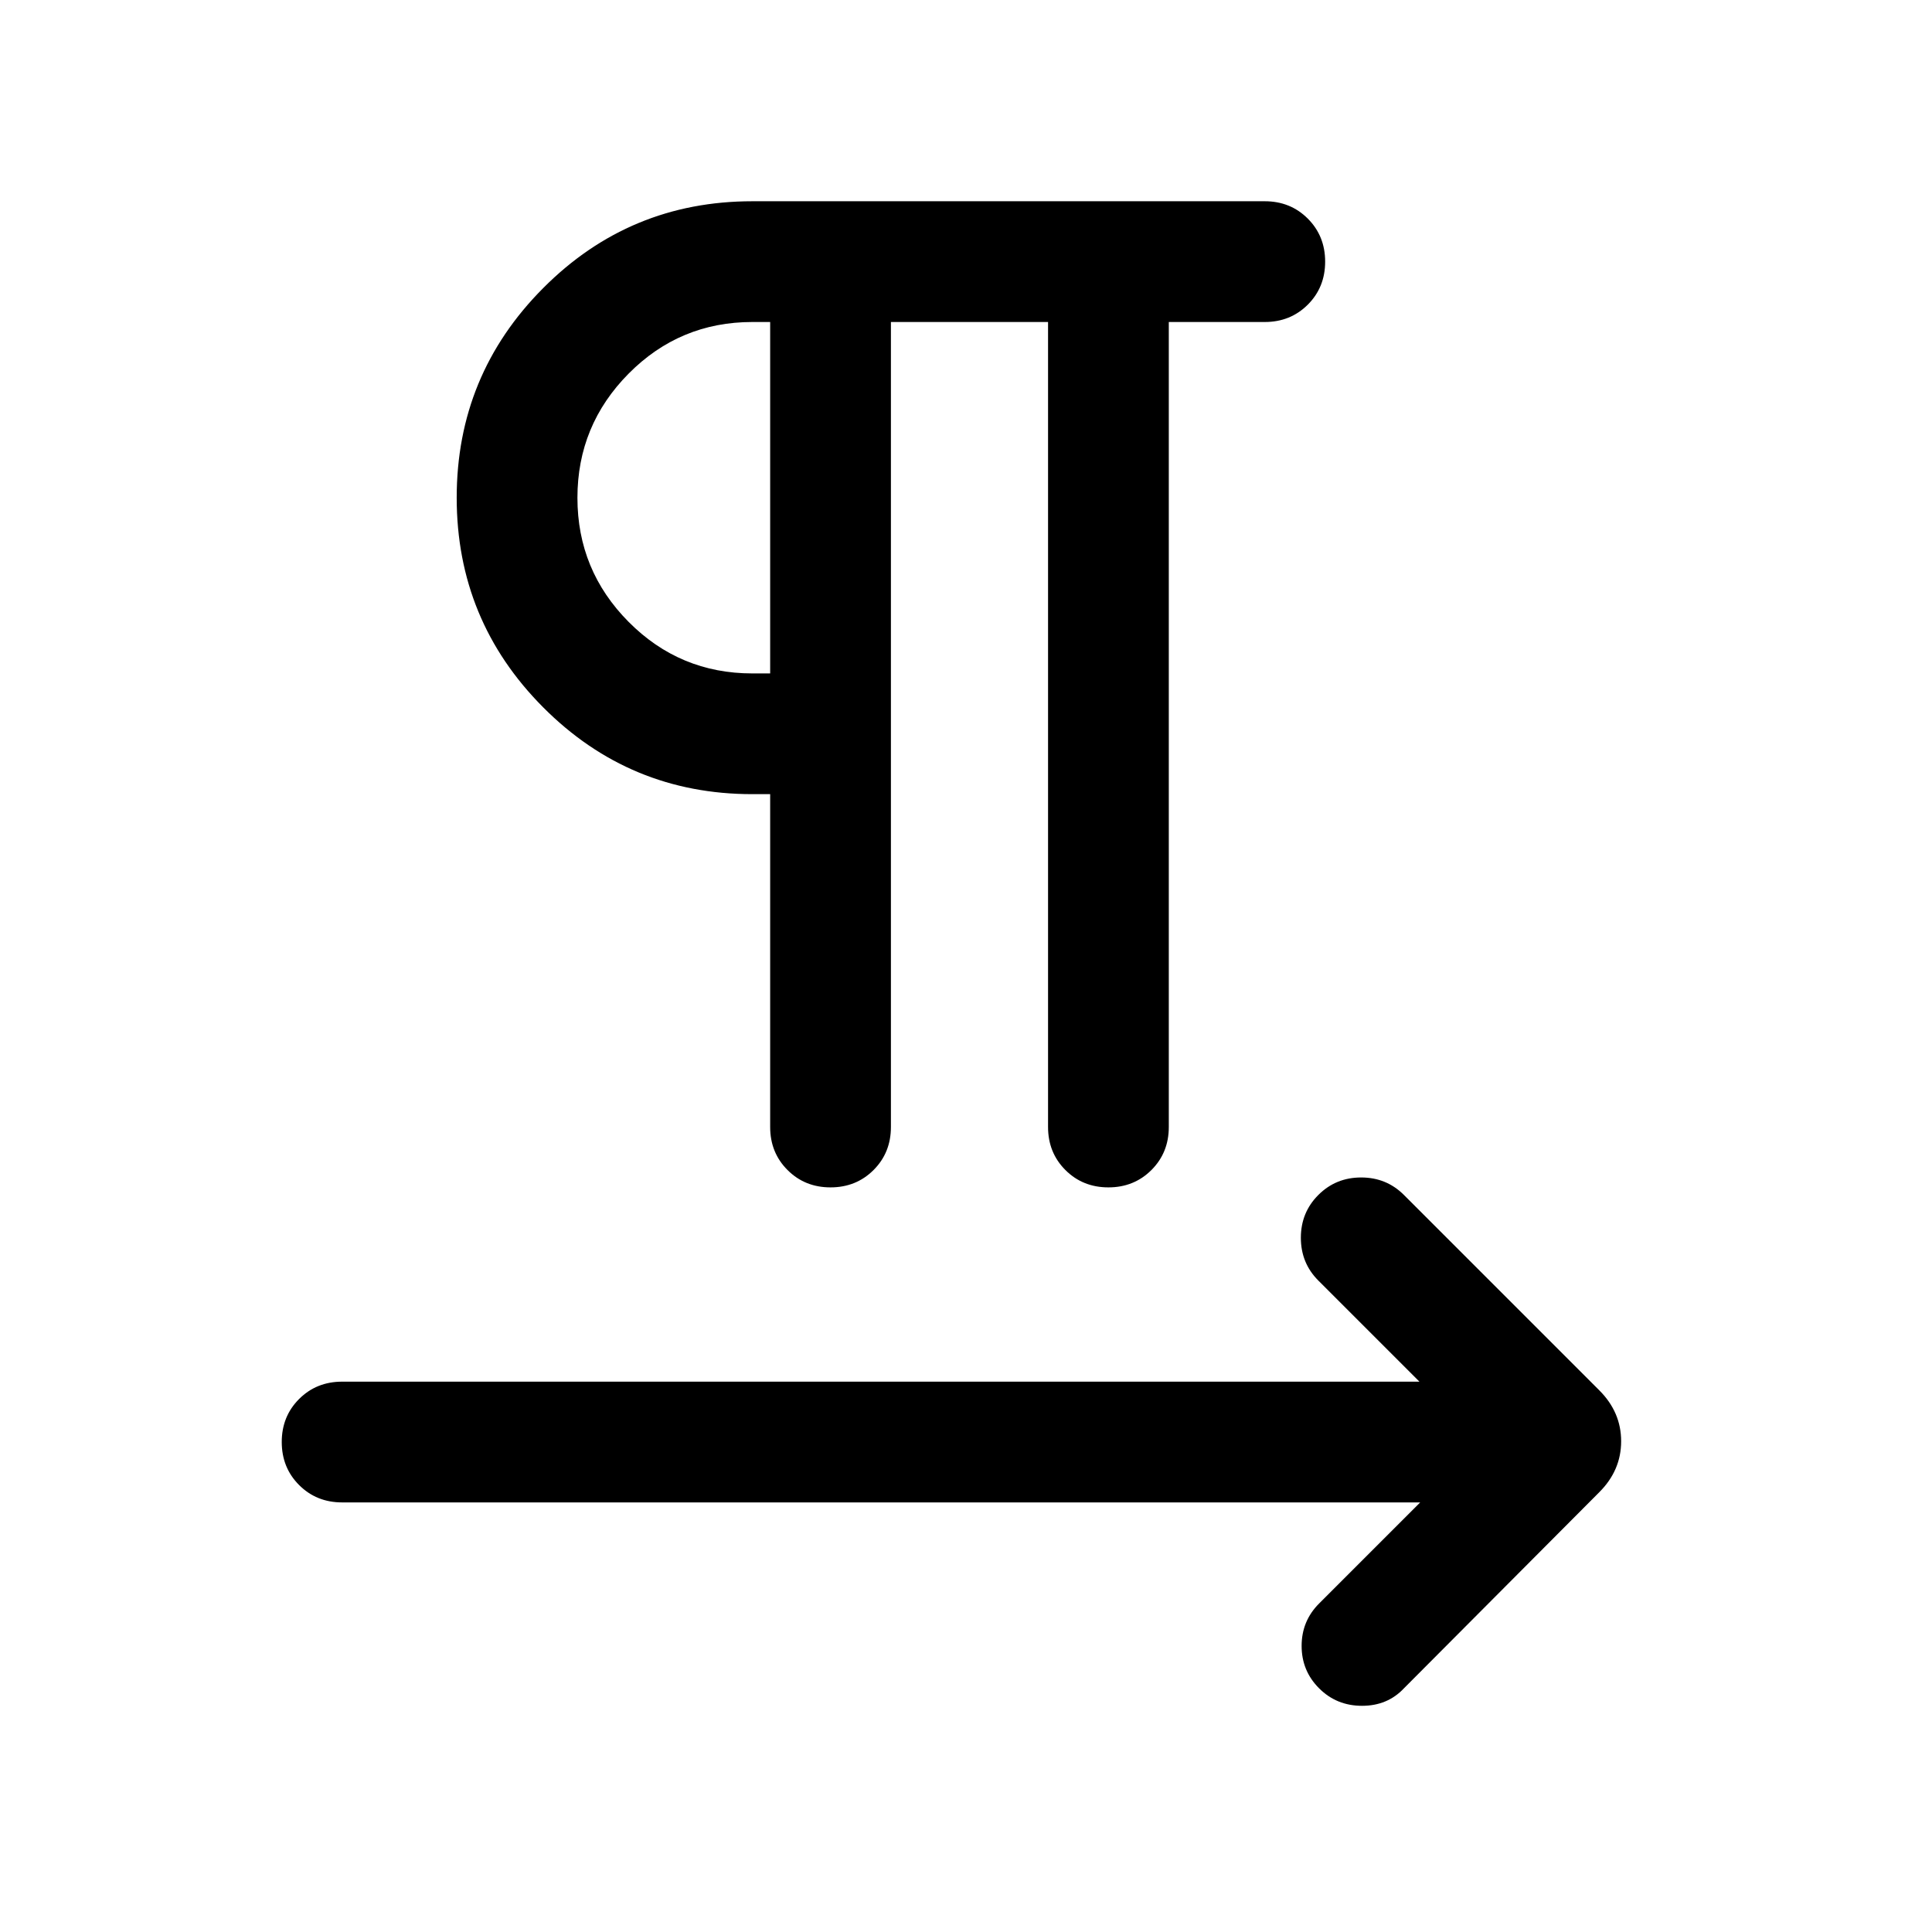 <svg xmlns="http://www.w3.org/2000/svg" height="24" viewBox="0 -960 960 960" width="24"><path d="M442.69-800v400q0 12.77-8.63 21.38-8.62 8.62-21.38 8.62t-21.37-8.63q-8.62-8.62-8.62-21.37v-165.39h-8.84q-61 0-103.96-43.15-42.96-43.15-42.96-104.15 0-61 42.96-104.15Q312.85-860 373.85-860h254.61q12.75 0 21.38 8.63 8.62 8.63 8.62 21.38 0 12.76-8.62 21.37-8.63 8.62-21.38 8.62h-47.69v400q0 12.75-8.63 21.37-8.63 8.63-21.38 8.63-12.76 0-21.38-8.63-8.61-8.62-8.61-21.37v-400h-78.08Zm-60 174.62V-800h-8.84q-36.08 0-61.5 25.66-25.43 25.66-25.43 61.69 0 36.04 25.43 61.65 25.42 25.62 61.5 25.62h8.84Zm0-87.31Zm323 499.23H170q-12.75 0-21.37-8.63-8.63-8.63-8.63-21.39 0-12.75 8.63-21.37 8.62-8.61 21.37-8.61h535.31l-50.23-50.23q-8.69-8.7-8.69-21.27 0-12.58 8.69-21.27t21.27-8.69q12.57 0 21.26 8.69l97.08 97.08q10.85 10.84 10.85 25.3t-10.85 25.31l-97.08 97.46q-8.17 8.69-20.82 8.69-12.64 0-21.33-8.69-8.69-8.69-8.69-21.07 0-12.39 8.69-21.08l50.23-50.23Z"/></svg>